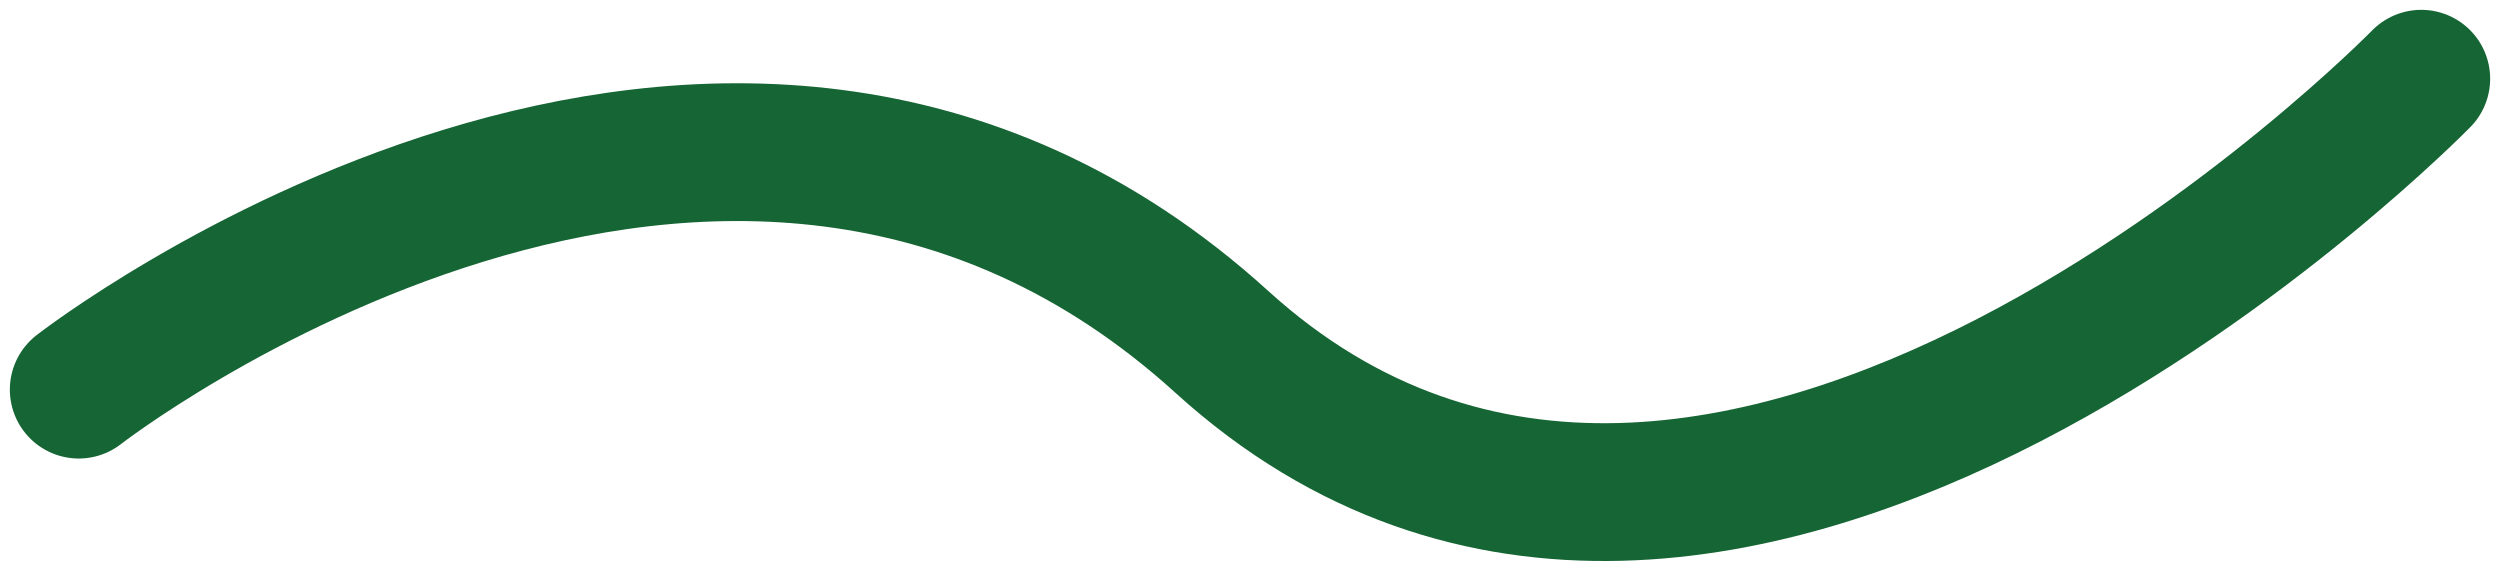 <svg width="127" height="29" viewBox="0 0 127 29" fill="none" xmlns="http://www.w3.org/2000/svg">
<path d="M4 19.793C4 19.793 36.715 -5.652 62.069 17.367C87.423 40.386 123 4 123 4" stroke="#166534" stroke-width="7" stroke-linecap="round"/>
</svg>
